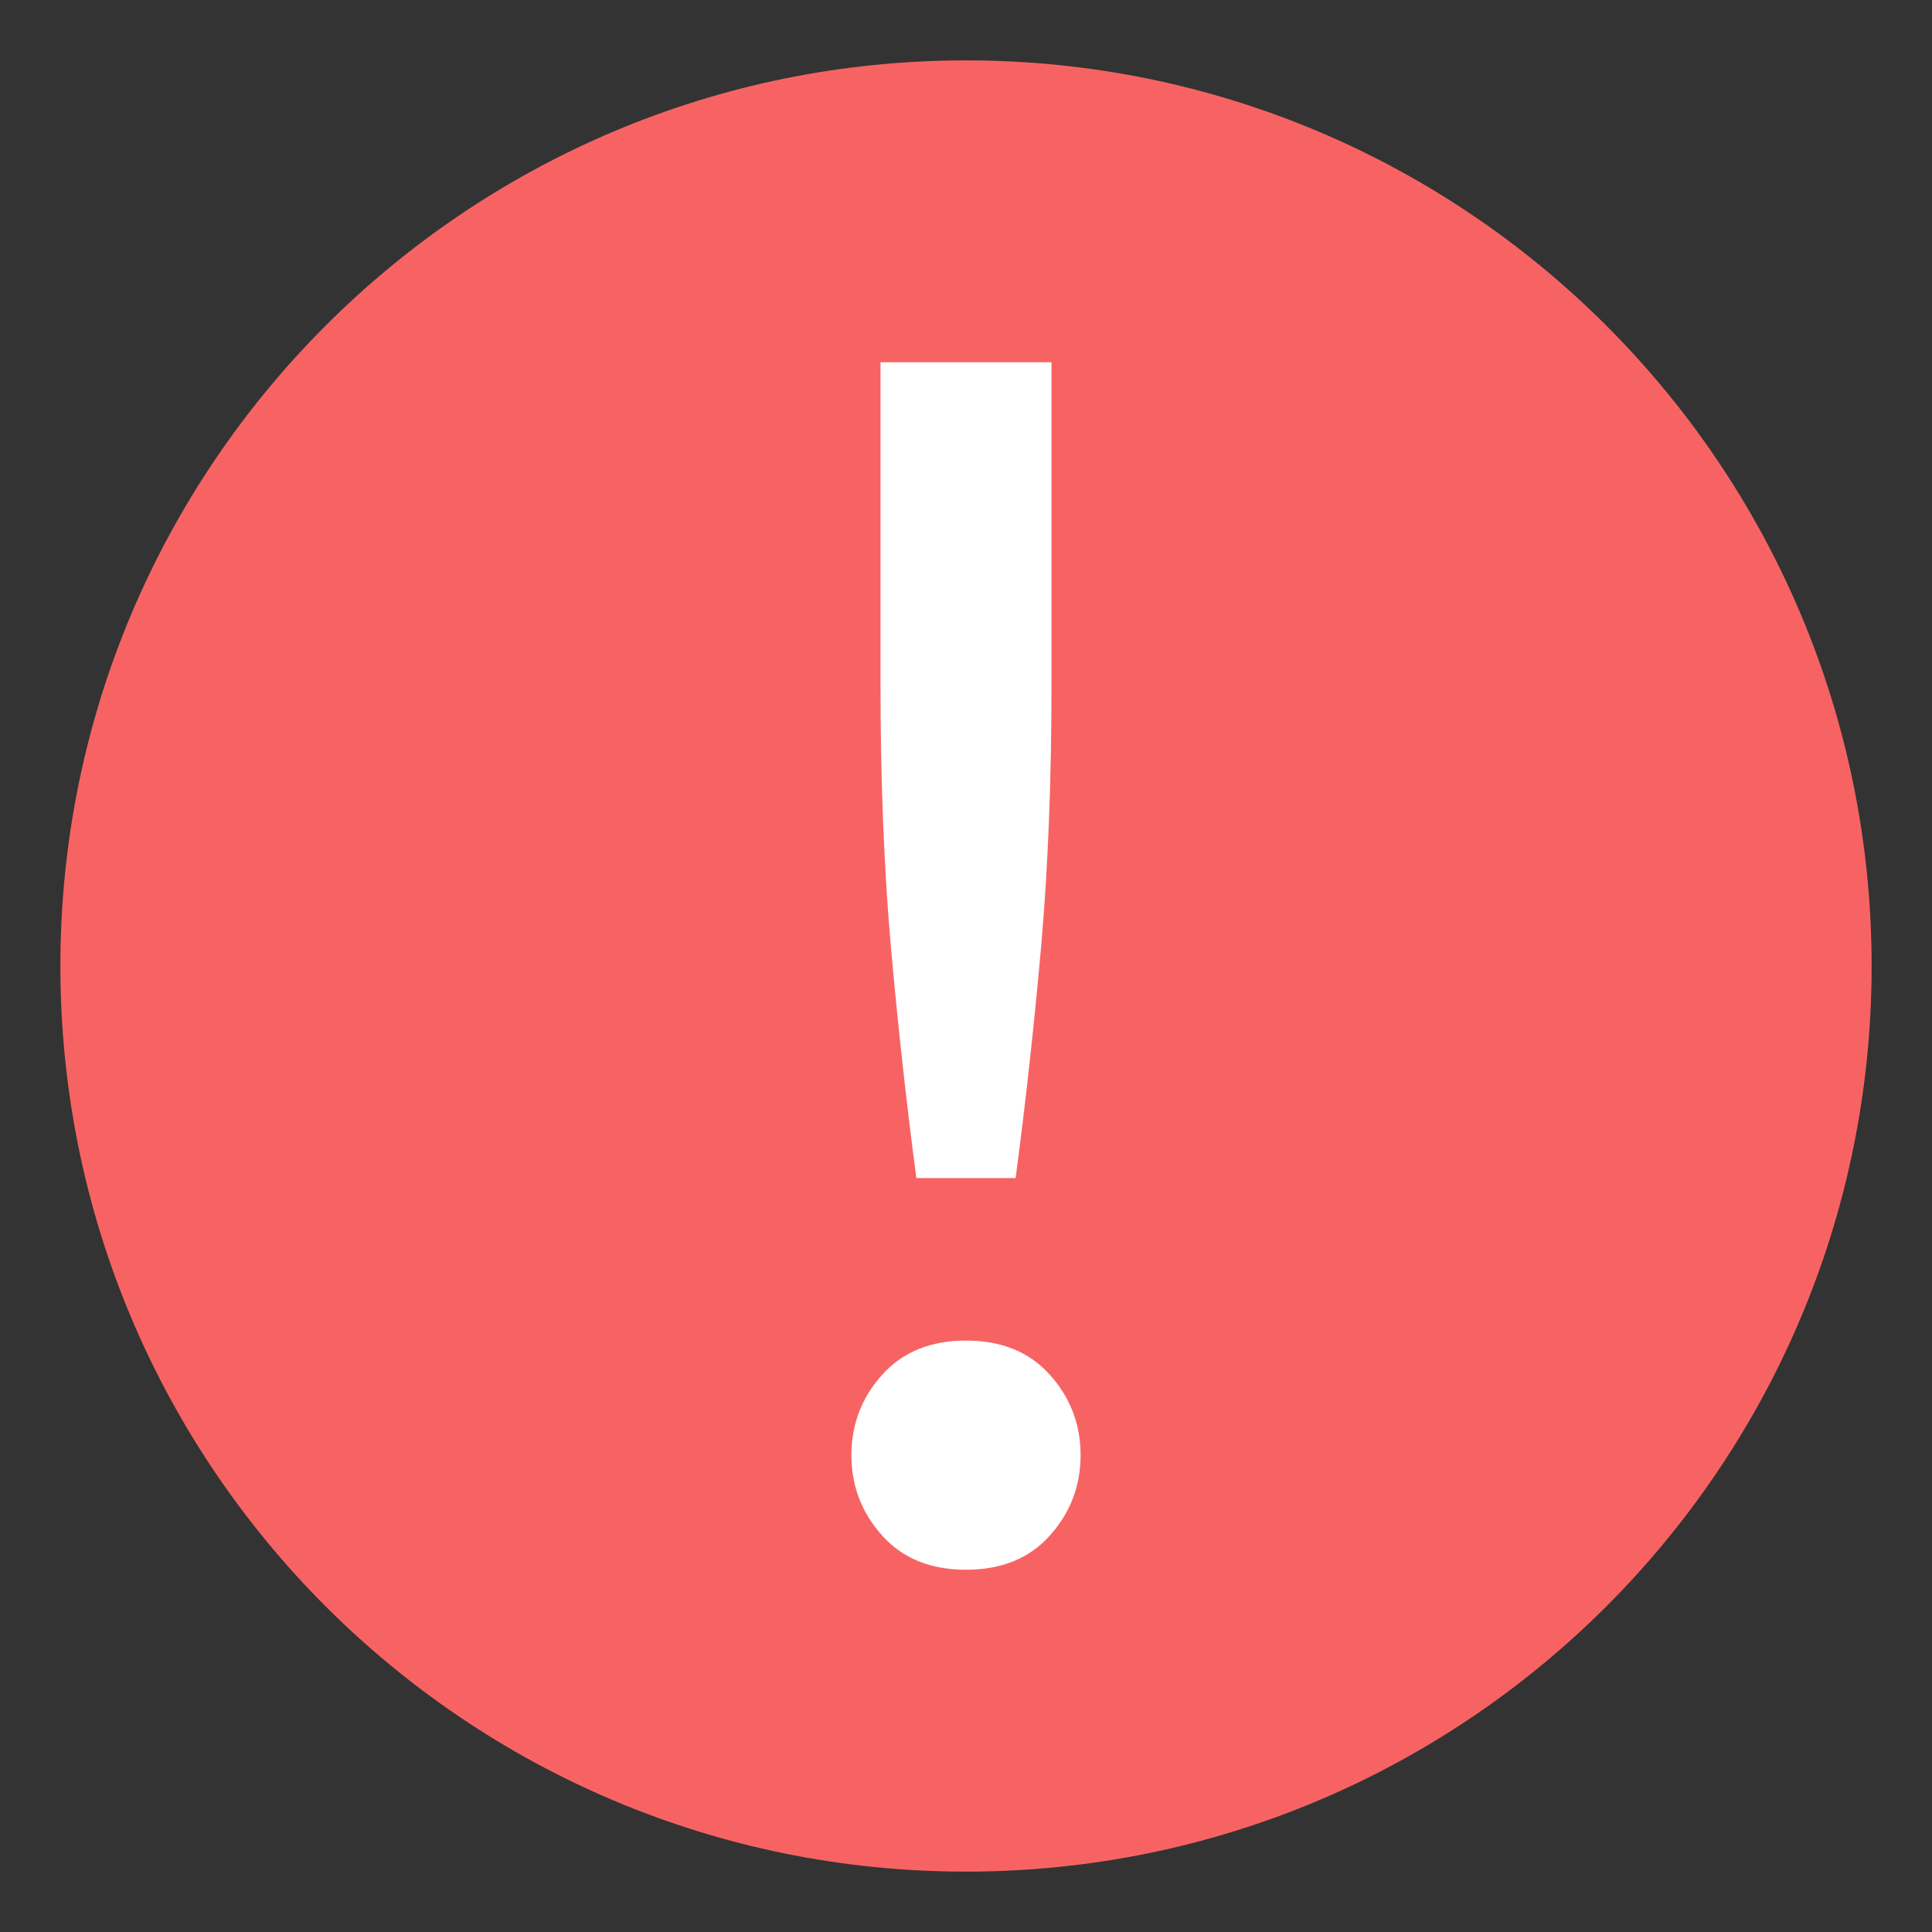 <svg fill="none" height="16" viewBox="0 0 16 16" width="16" xmlns="http://www.w3.org/2000/svg">
  <rect x="0" y="0" width="16" height="16" fill="#333333" stroke="none"/>
  <path d="m8 .5c4.142 0 7.5 3.358 7.5 7.5 0 4.142-3.358 7.5-7.5 7.5-4.142 0-7.5-3.358-7.5-7.5 0-4.142 3.358-7.5 7.5-7.5z" fill="#f76363"/>
  <path d="m8.708 5.663c0 .793-.028 1.516-.085 2.167-.057.642-.127 1.284-.212 1.926h-.822c-.085-.642-.155-1.284-.212-1.926-.057-.651-.085-1.374-.085-2.167v-2.663h1.416zm.241 6.388c0 .255-.085.477-.255.666-.169.189-.401.283-.694.283-.293 0-.525-.094-.694-.283-.17-.189-.255-.411-.255-.666s.085-.477.255-.666c.17-.189.401-.283.694-.283.293 0 .525.094.694.283.17.189.255.411.255.666z" fill="#fff"/>
</svg>

